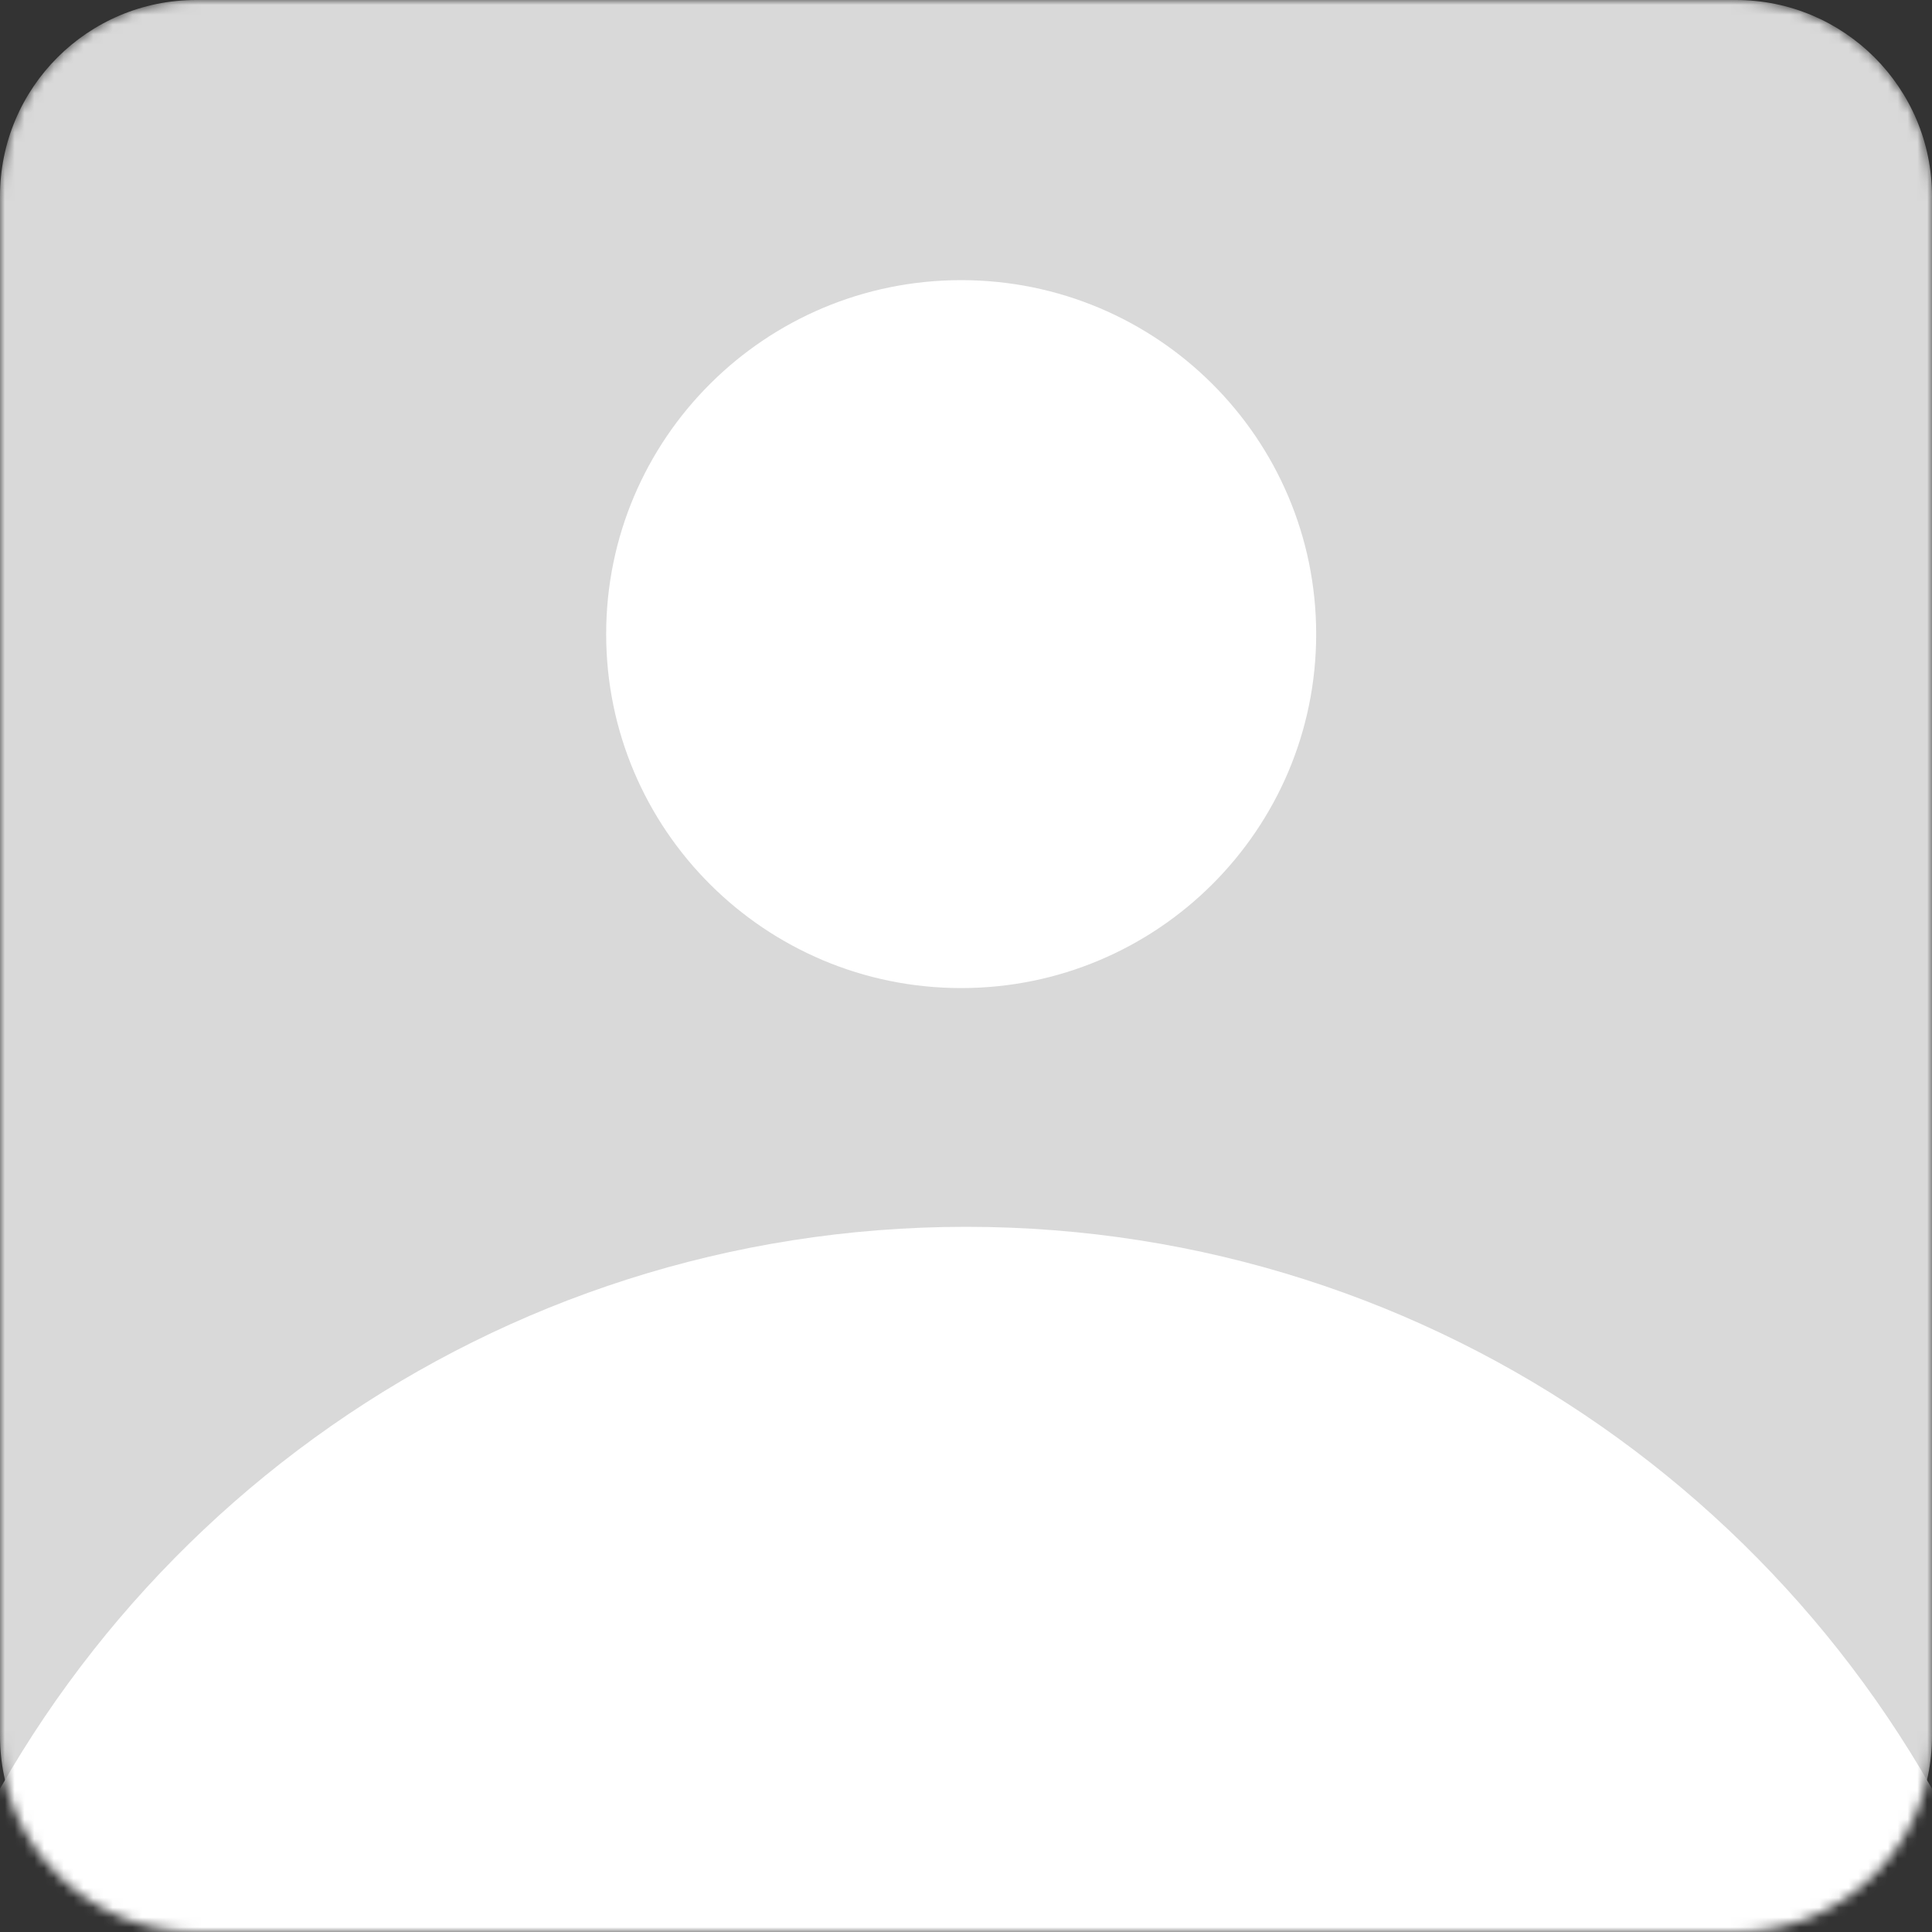 <svg width="197" height="197" viewBox="0 0 197 197" fill="none" xmlns="http://www.w3.org/2000/svg">
<rect x="0" y="0" width="197" height="197" fill="#333333" stroke="none"/>
<mask id="mask0_33_2014" style="mask-type:alpha" maskUnits="userSpaceOnUse" x="0" y="0" width="197" height="197">
<path d="M0 20C0 8.954 8.954 0 20 0L177 0C188.046 0 197 8.954 197 20V177C197 188.046 188.046 197 177 197H20C8.954 197 0 188.046 0 177L0 20Z" fill="#D9D9D9"/>
</mask>
<g mask="url(#mask0_33_2014)">
<path d="M0 20C0 8.954 8.954 0 20 0L177 0C188.046 0 197 8.954 197 20V177C197 188.046 188.046 197 177 197H20C8.954 197 0 188.046 0 177L0 20Z" fill="#D9D9D9"/>
<path d="M98.5 125.095C50.353 125.095 9.222 155.134 -7.175 197.492H204.175C187.778 155.134 146.647 125.095 98.5 125.095Z" fill="white"/>
<path fill-rule="evenodd" clip-rule="evenodd" d="M98.007 100.751C117.999 100.751 134.206 84.592 134.206 64.658C134.206 44.724 117.999 28.565 98.007 28.565C78.015 28.565 61.809 44.724 61.809 64.658C61.809 84.592 78.015 100.751 98.007 100.751Z" fill="white"/>
</g>
</svg>

